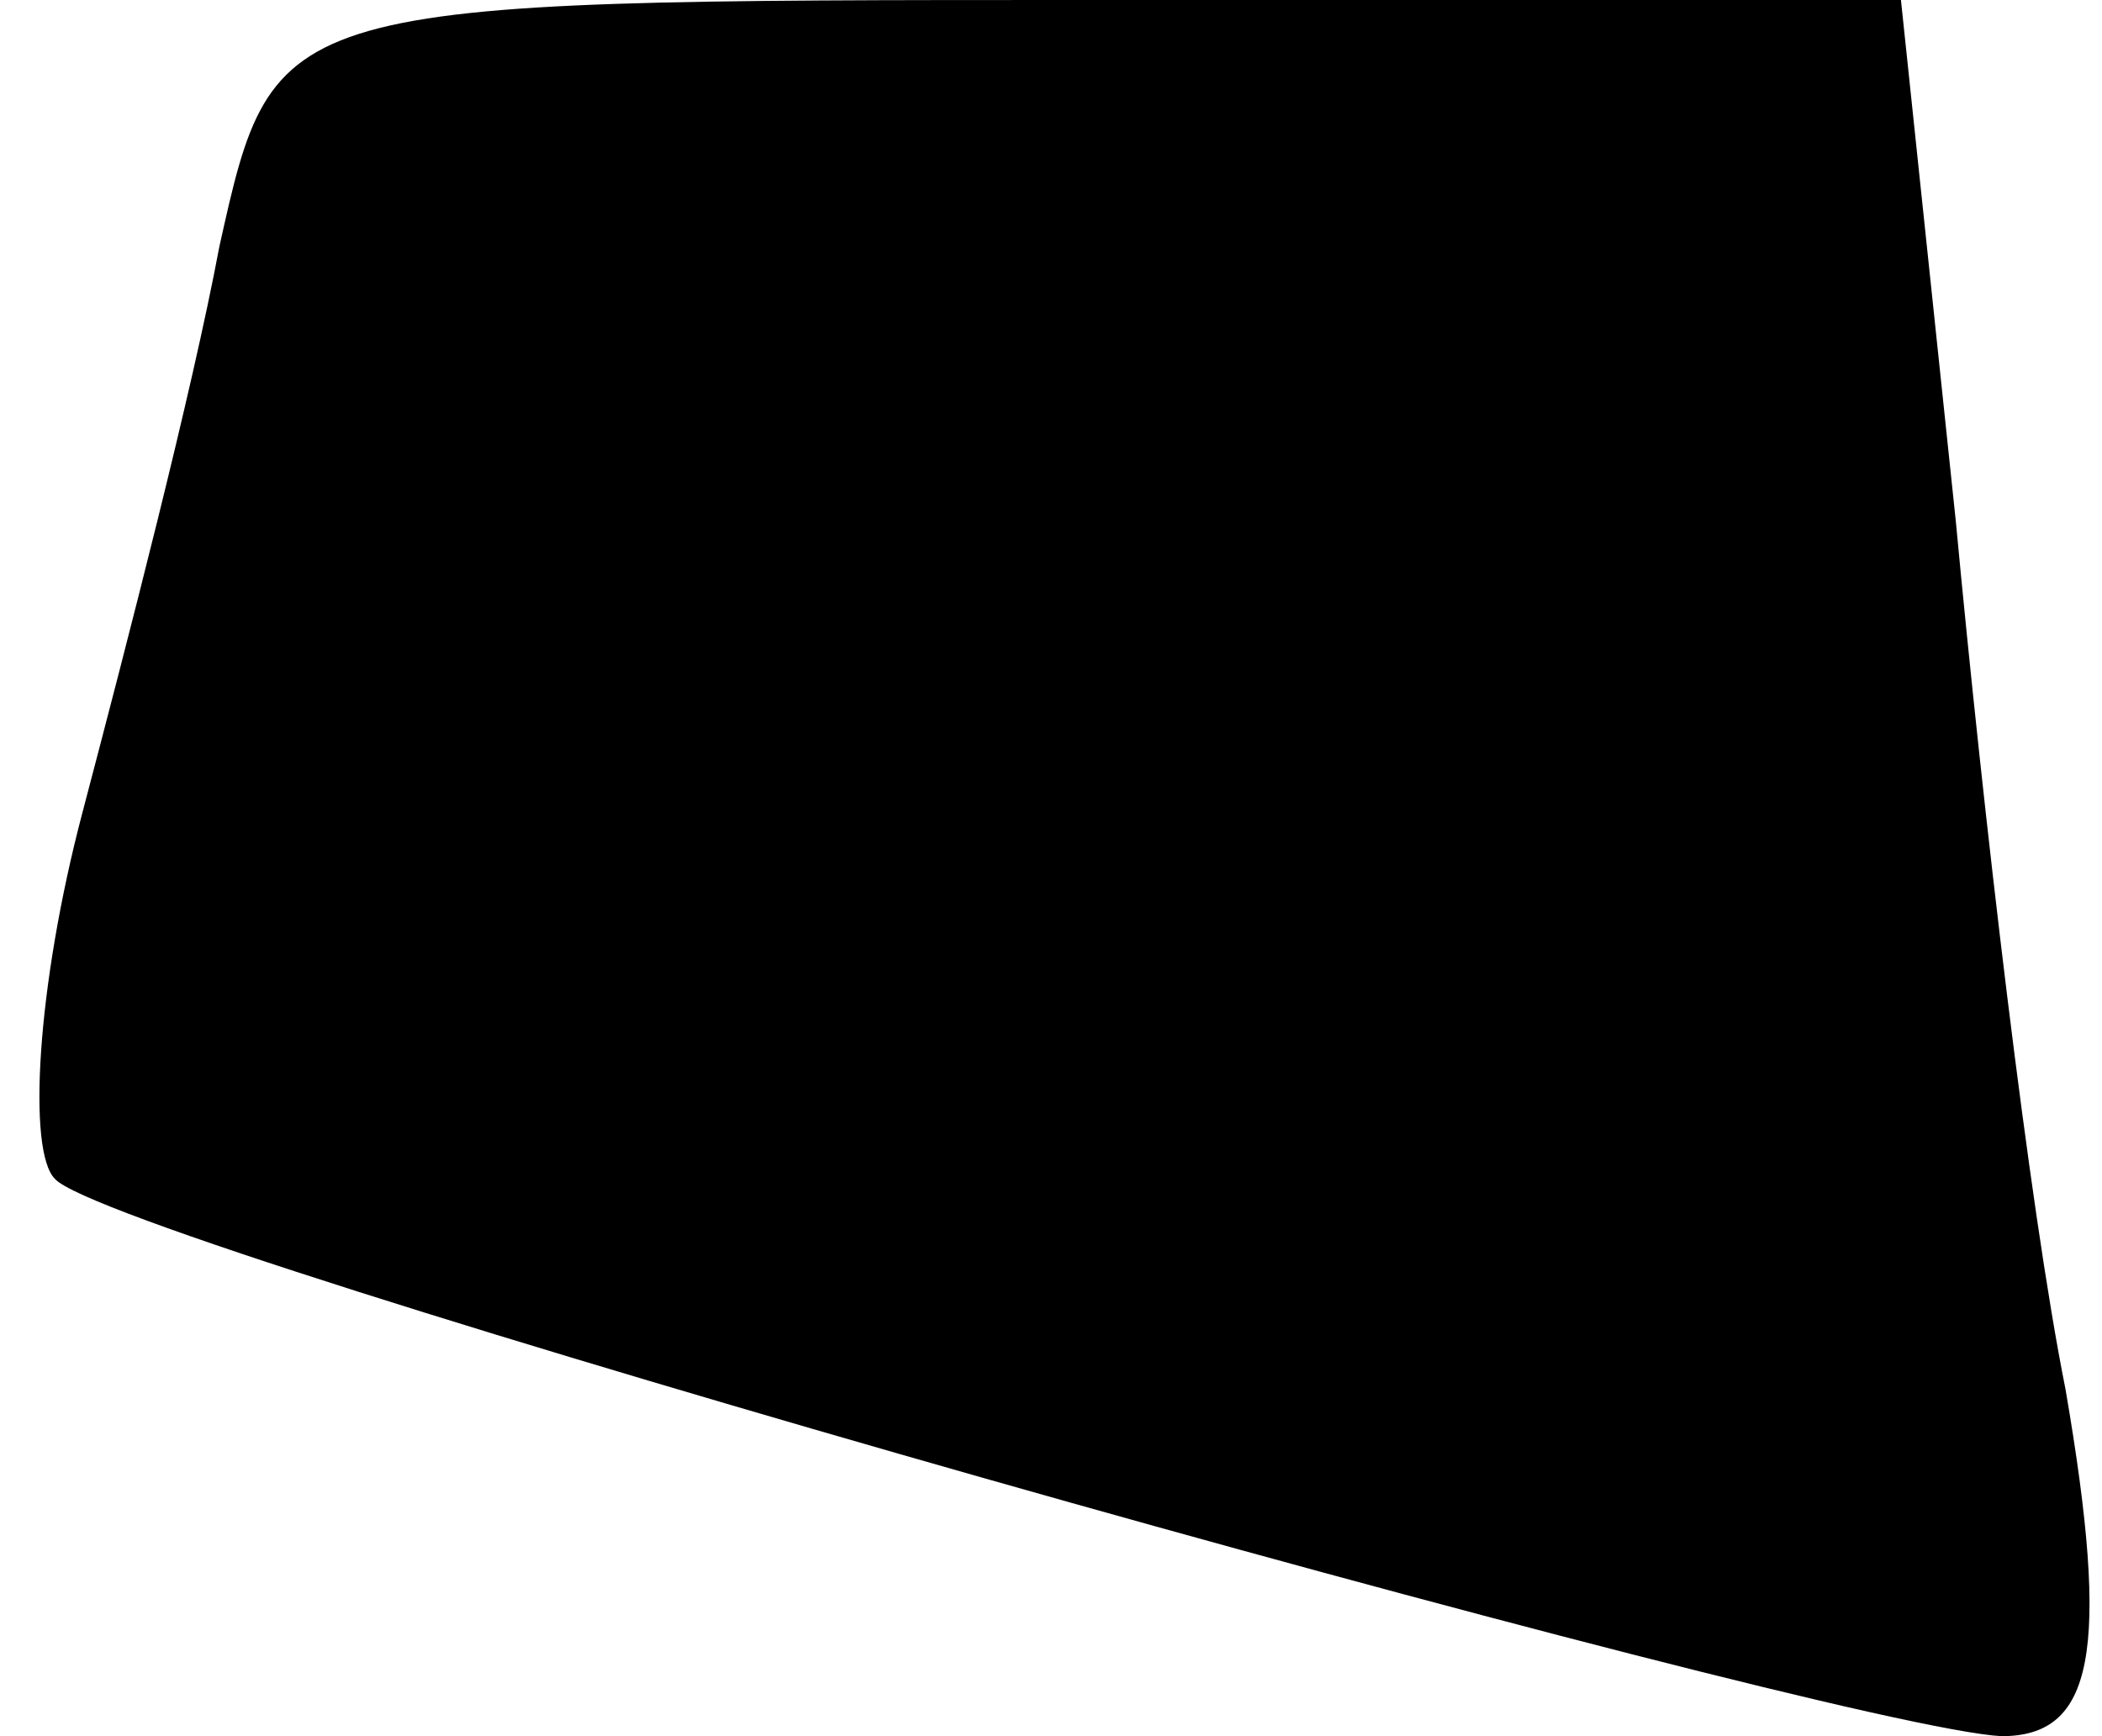<?xml version="1.0" standalone="no"?>
<!DOCTYPE svg PUBLIC "-//W3C//DTD SVG 20010904//EN"
 "http://www.w3.org/TR/2001/REC-SVG-20010904/DTD/svg10.dtd">
<svg version="1.0" xmlns="http://www.w3.org/2000/svg"
 width="23pt" height="19pt" viewBox="0 0 23 19"
 preserveAspectRatio="xMidYMid meet">
<g transform="translate(0,19) scale(0.1,-0.1)"
fill="#000000" stroke="none">
<path fill="#000000" stroke="none" d="M24 163 c-3 -16 -10 -43 -15 -62 -5
-19 -6 -37 -3 -40 6 -7 194 -60 213 -61 10 0 12 9 7 38 -4 20 -9 63 -12 95
l-6 57 -89 0 c-89 0 -89 0 -95 -27z"/>
</g>
</svg>
